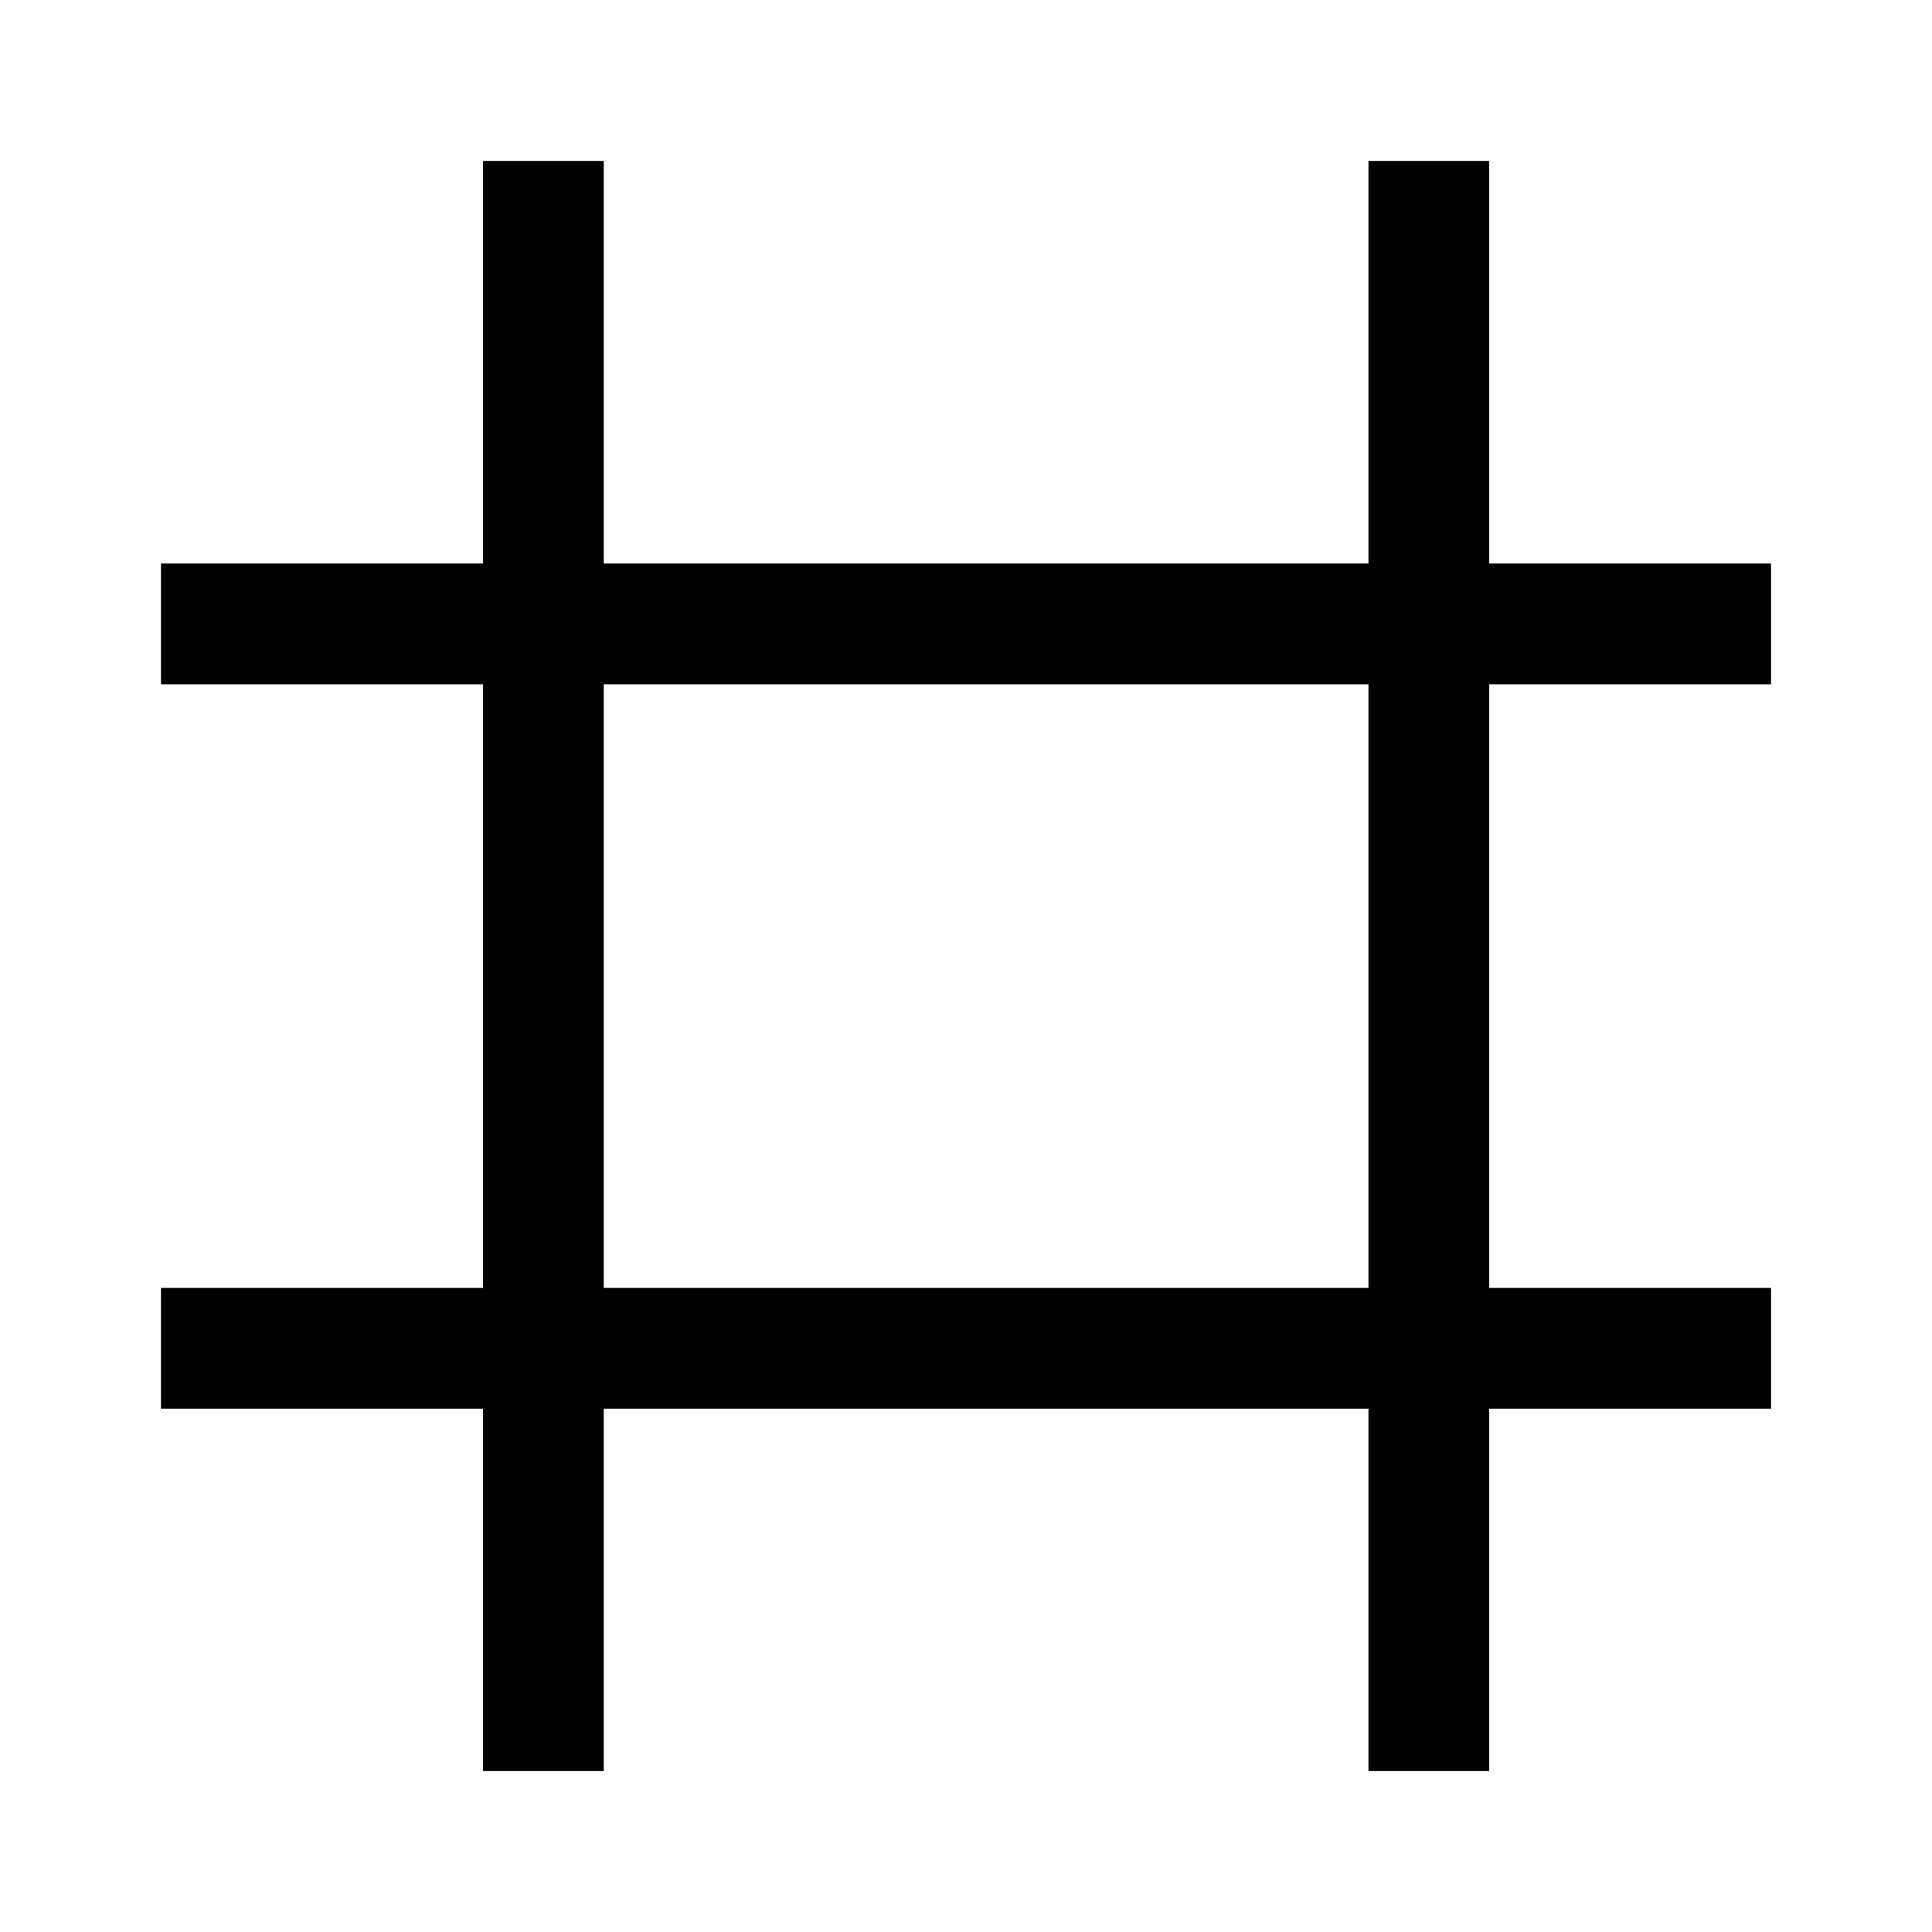 <svg width="16" height="16" viewBox="0 0 16 16" fill="none" xmlns="http://www.w3.org/2000/svg">
<line x1="4.5" y1="1.333" x2="4.5" y2="14.667" stroke="black"/>
<line x1="14.667" y1="5.167" x2="1.333" y2="5.167" stroke="black"/>
<line x1="14.667" y1="11.166" x2="1.333" y2="11.166" stroke="black"/>
<line x1="11.833" y1="1.333" x2="11.833" y2="14.667" stroke="black"/>
</svg>
